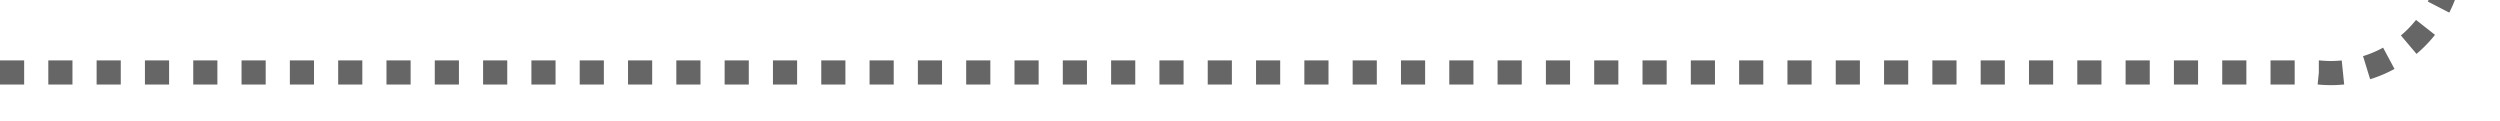 ﻿<?xml version="1.0" encoding="utf-8"?>
<svg version="1.1" width="103.5px" height="5px" viewBox="507 789.5  103.5 5" xmlns:xlink="http://www.w3.org/1999/xlink" xmlns="http://www.w3.org/2000/svg">
  <path d="M 507 792.5  L 603 792.5  A 5 5 0 0 0 608.5 787.5 L 608.5 725  " stroke-width="1" stroke-dasharray="1,1" stroke="#666666" fill="none" />
  <path d="M 603.854 730.054  L 608.5 725.407  L 613.146 730.054  L 613.854 729.346  L 608.854 724.346  L 608.5 723.993  L 608.146 724.346  L 603.146 729.346  L 603.854 730.054  Z " fill-rule="nonzero" fill="#666666" stroke="none" />
</svg>